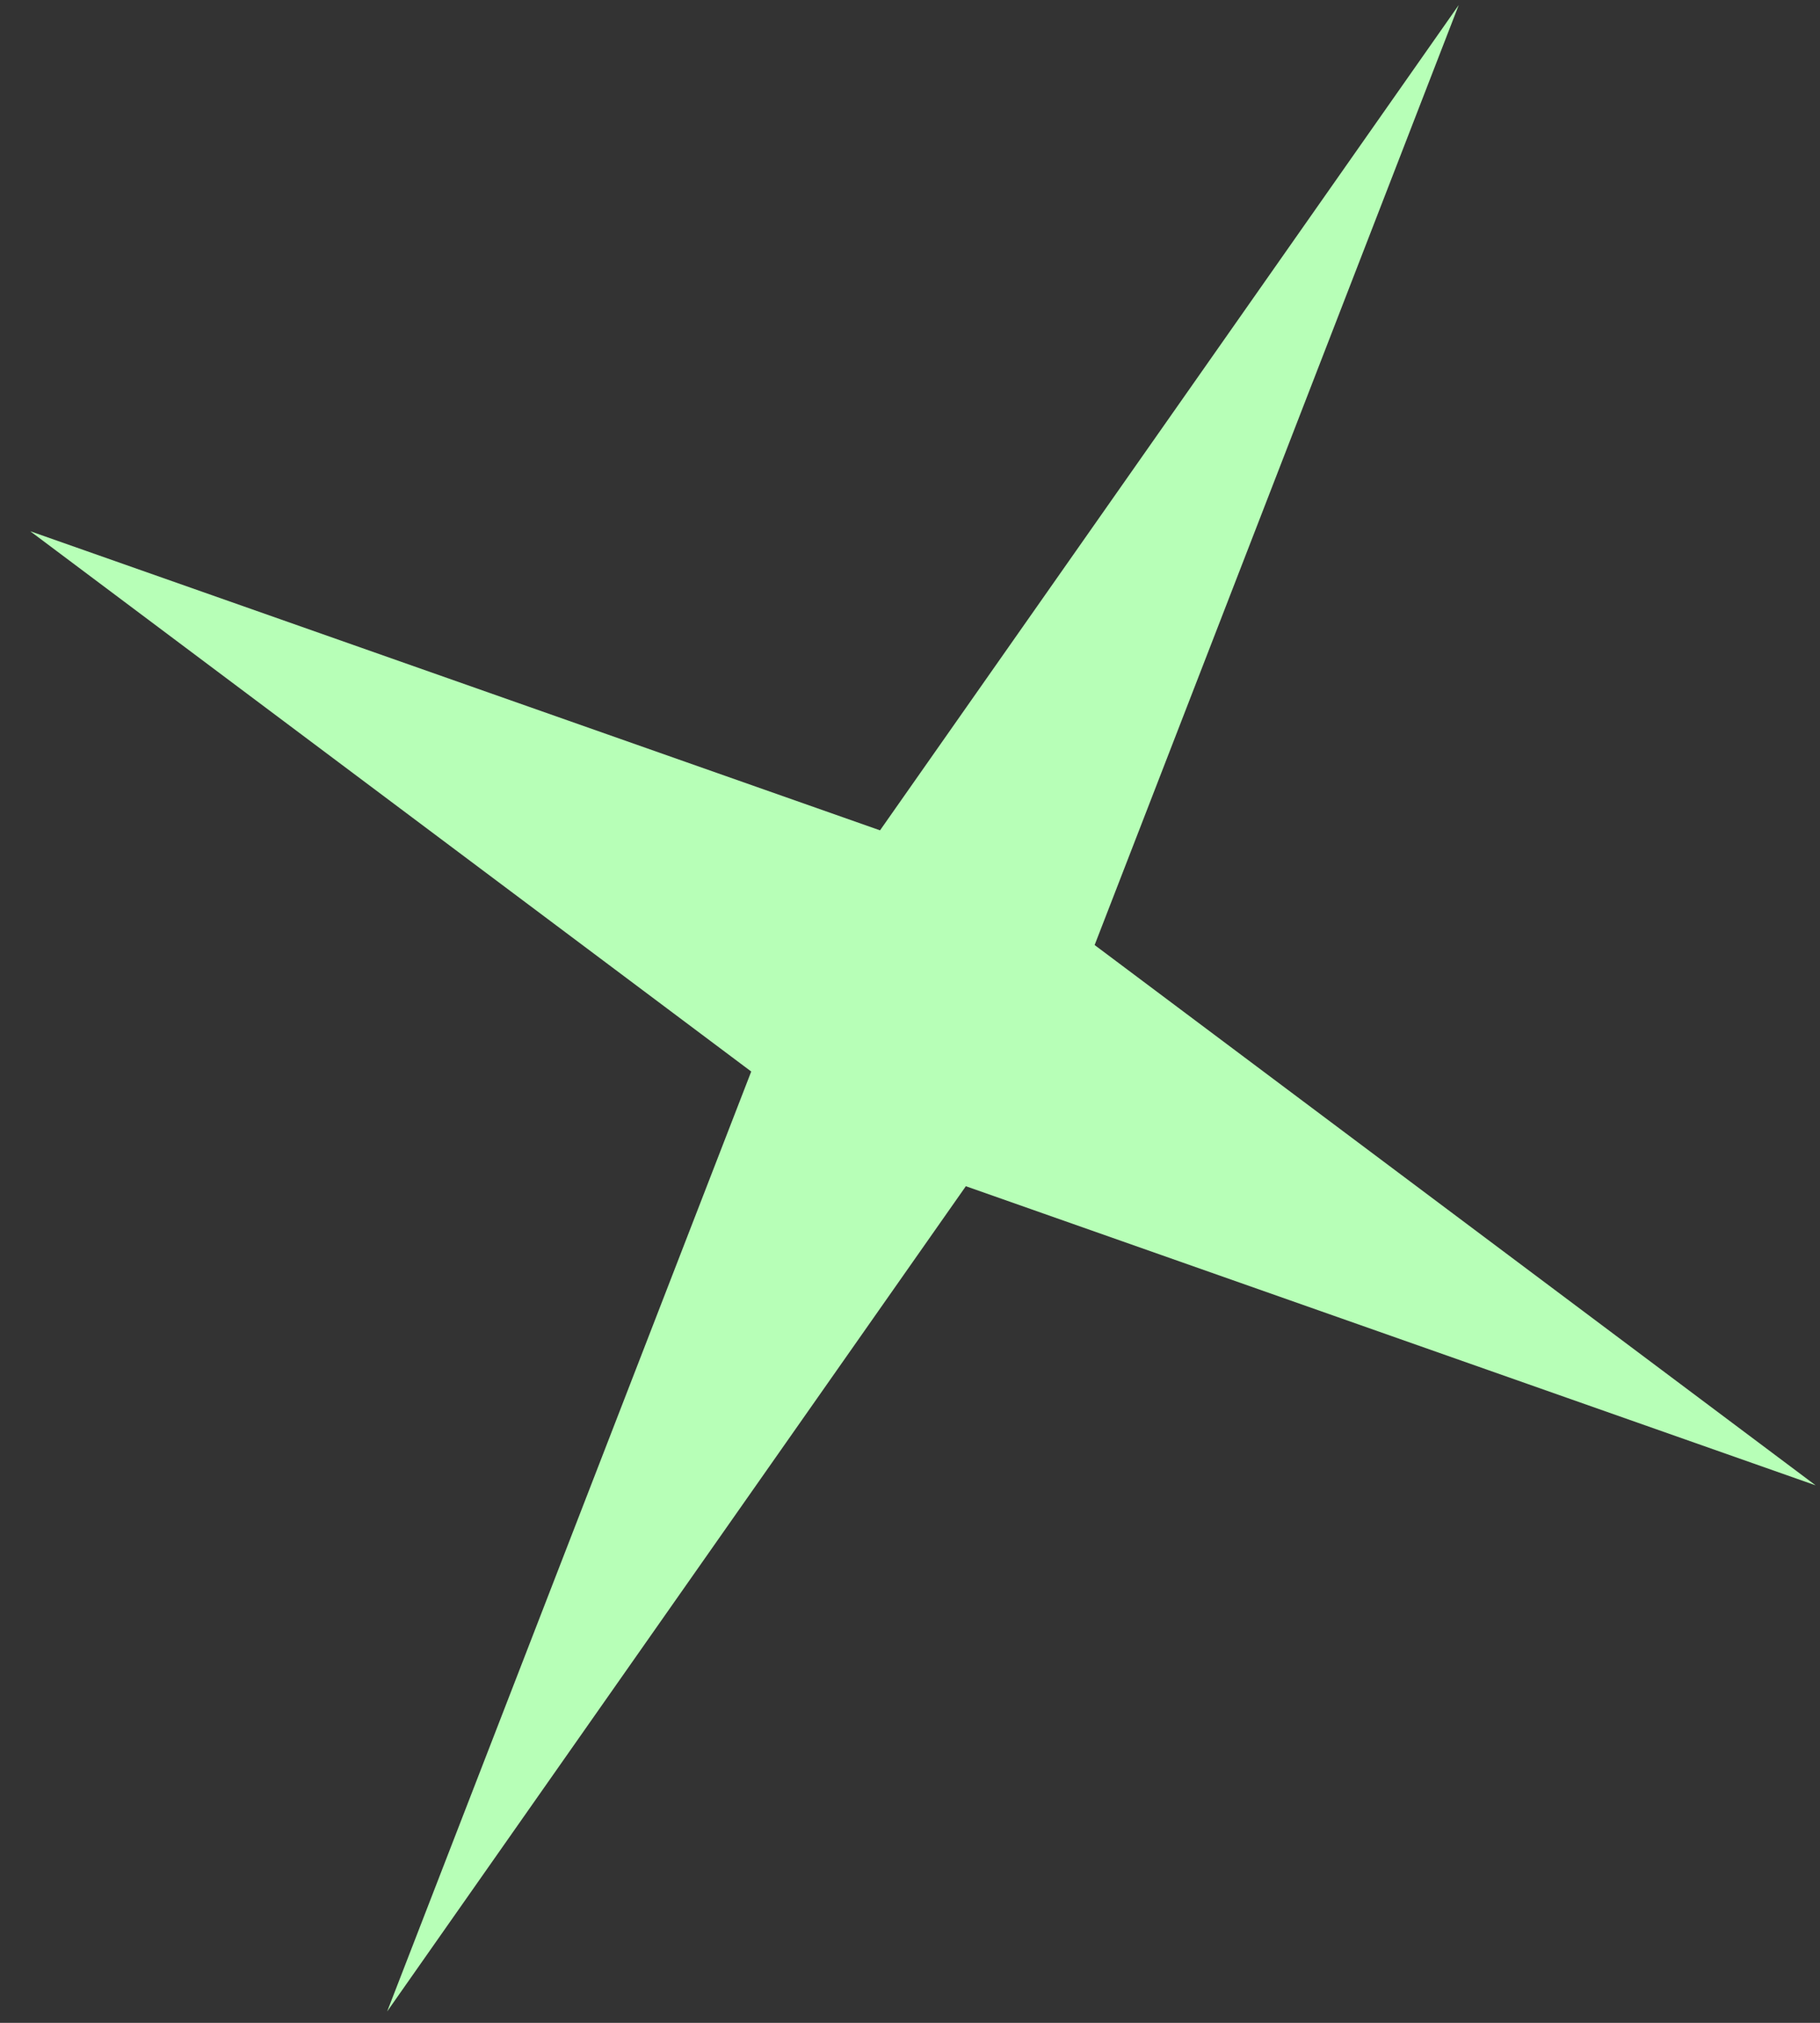 <svg width="54" height="60" viewBox="0 0 54 60" fill="none" xmlns="http://www.w3.org/2000/svg">
<rect x="0" y="0" width="54" height="60" fill="#333333" stroke="none"/>
<path d="M43.281 0.15L32.478 28.031L53.87 44.057L28.657 35.185L11.487 59.663L22.289 31.783L0.897 15.757L26.111 24.629L43.281 0.15Z" fill="#B7FFB7"/>
</svg>
